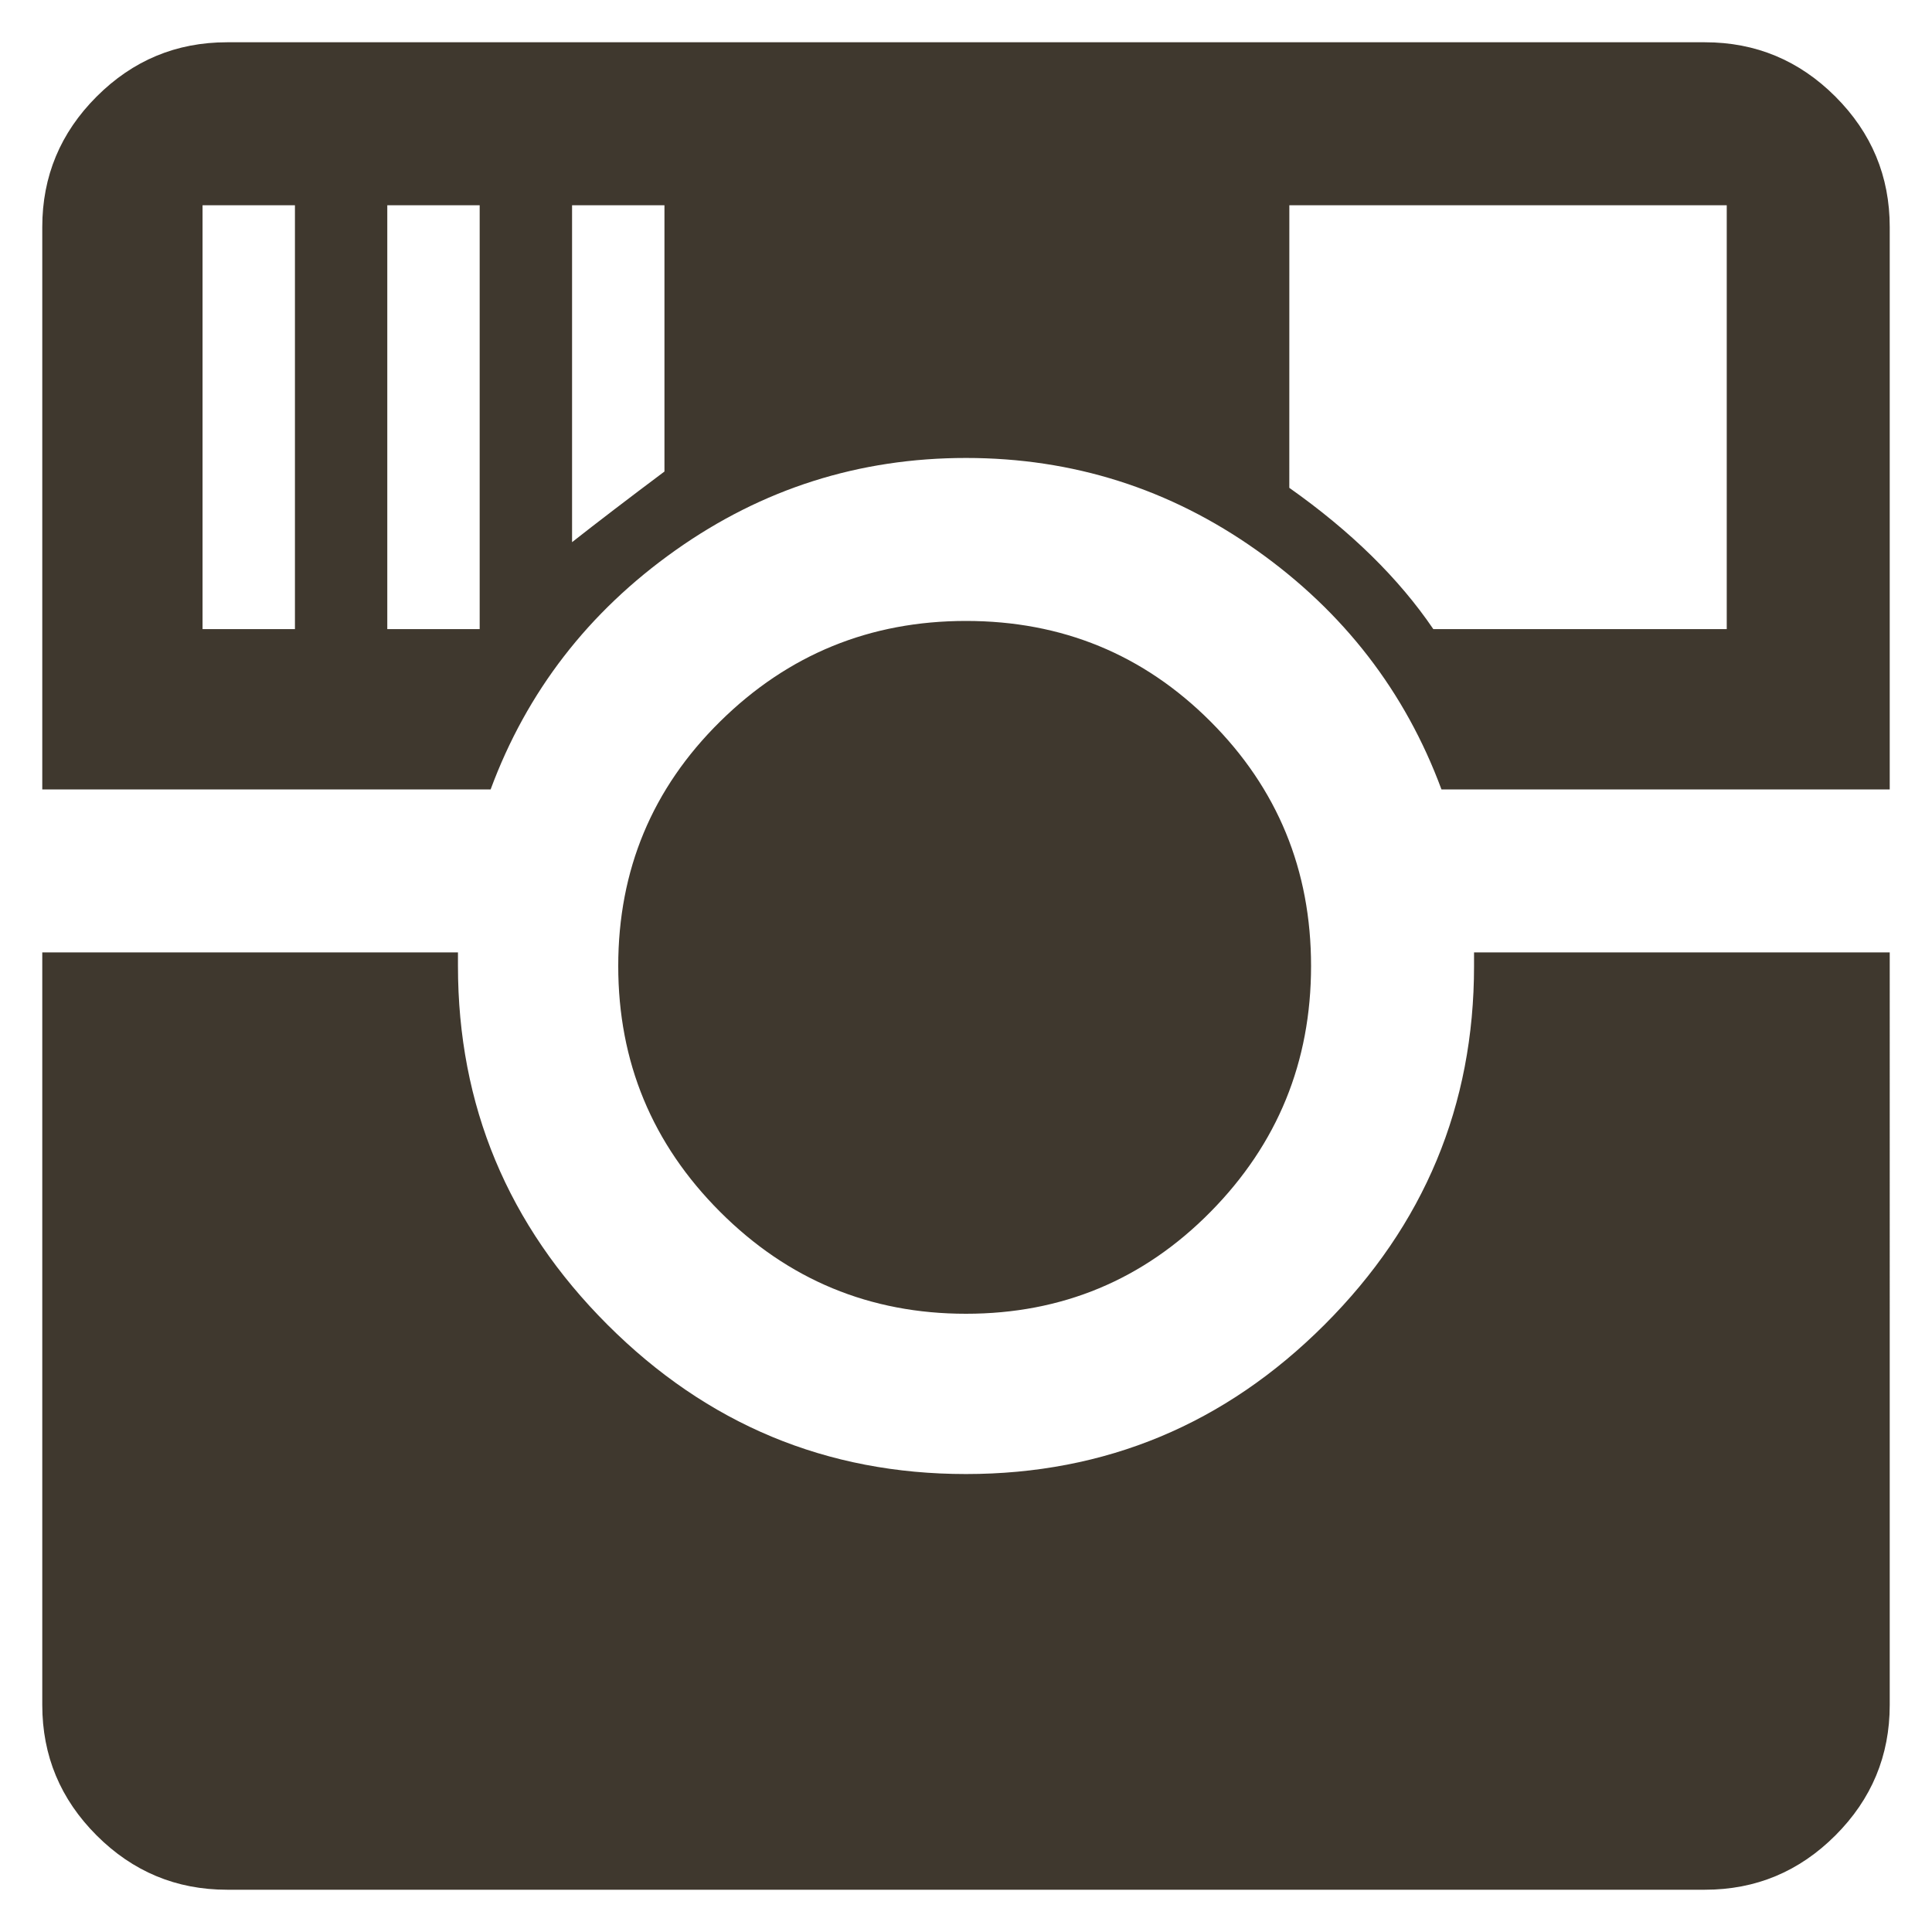 <?xml version="1.0" encoding="utf-8"?>
<!-- Generator: Adobe Illustrator 16.0.0, SVG Export Plug-In . SVG Version: 6.00 Build 0)  -->
<!DOCTYPE svg PUBLIC "-//W3C//DTD SVG 1.1//EN" "http://www.w3.org/Graphics/SVG/1.1/DTD/svg11.dtd">
<svg version="1.1" id="レイヤー_1" xmlns="http://www.w3.org/2000/svg" xmlns:xlink="http://www.w3.org/1999/xlink" x="0px"
	 y="0px" width="50px" height="50px" viewBox="0 0 50 50" enable-background="new 0 0 50 50" xml:space="preserve">
<g id="background">
</g>
<g id="main_x5F_gallery_x5F_layout" display="none">
</g>
<g id="main">
</g>
<g id="main_x5F_gallery">
</g>
<g id="main_x5F_gallery_x5F_caption" display="none">
</g>
<g id="main_x5F_gallery_x5F_text" display="none">
</g>
<g id="header_x5F_back">
</g>
<g id="header_x5F_text">
	<g>
		<path fill="#3F382E" d="M37.305,20.43c-0.938-2.531-2.531-4.594-4.781-6.188c-2.25-1.594-4.758-2.39-7.523-2.39
			c-2.766,0-5.273,0.797-7.523,2.391c-2.25,1.594-3.844,3.656-4.781,6.188H1.094V5.875c0-1.312,0.469-2.438,1.406-3.375
			s2.062-1.406,3.375-1.406h38.25c1.312,0,2.438,0.469,3.375,1.406s1.406,2.062,1.406,3.375V20.43H37.305z M48.906,44.125
			c0,1.312-0.469,2.438-1.406,3.375s-2.062,1.406-3.375,1.406H5.875c-1.312,0-2.438-0.469-3.375-1.406s-1.406-2.062-1.406-3.375
			V24.648h10.758V25c0,3.609,1.289,6.703,3.867,9.281c2.578,2.578,5.672,3.867,9.281,3.867c3.609,0,6.703-1.289,9.281-3.867
			s3.867-5.672,3.867-9.281v-0.352h10.758V44.125z M5.242,16.281h2.391V5.312H5.242V16.281z M10.023,16.281h2.391V5.312h-2.391
			V16.281z M14.805,14.031c0.656-0.516,1.453-1.125,2.391-1.828V5.312h-2.391V14.031z M16,25c0-2.484,0.879-4.594,2.637-6.328
			c1.758-1.734,3.879-2.602,6.363-2.602c2.484,0,4.594,0.867,6.328,2.602c1.734,1.735,2.602,3.844,2.602,6.328
			c0,2.484-0.867,4.605-2.602,6.363C29.593,33.121,27.484,34,25,34c-2.484,0-4.605-0.879-6.363-2.637C16.879,29.605,16,27.484,16,25
			z M33.367,12.625c1.594,1.125,2.836,2.344,3.727,3.656h7.594V5.312H33.368L33.367,12.625L33.367,12.625z"/>
	</g>
</g>
<g id="memo">
</g>
</svg>
